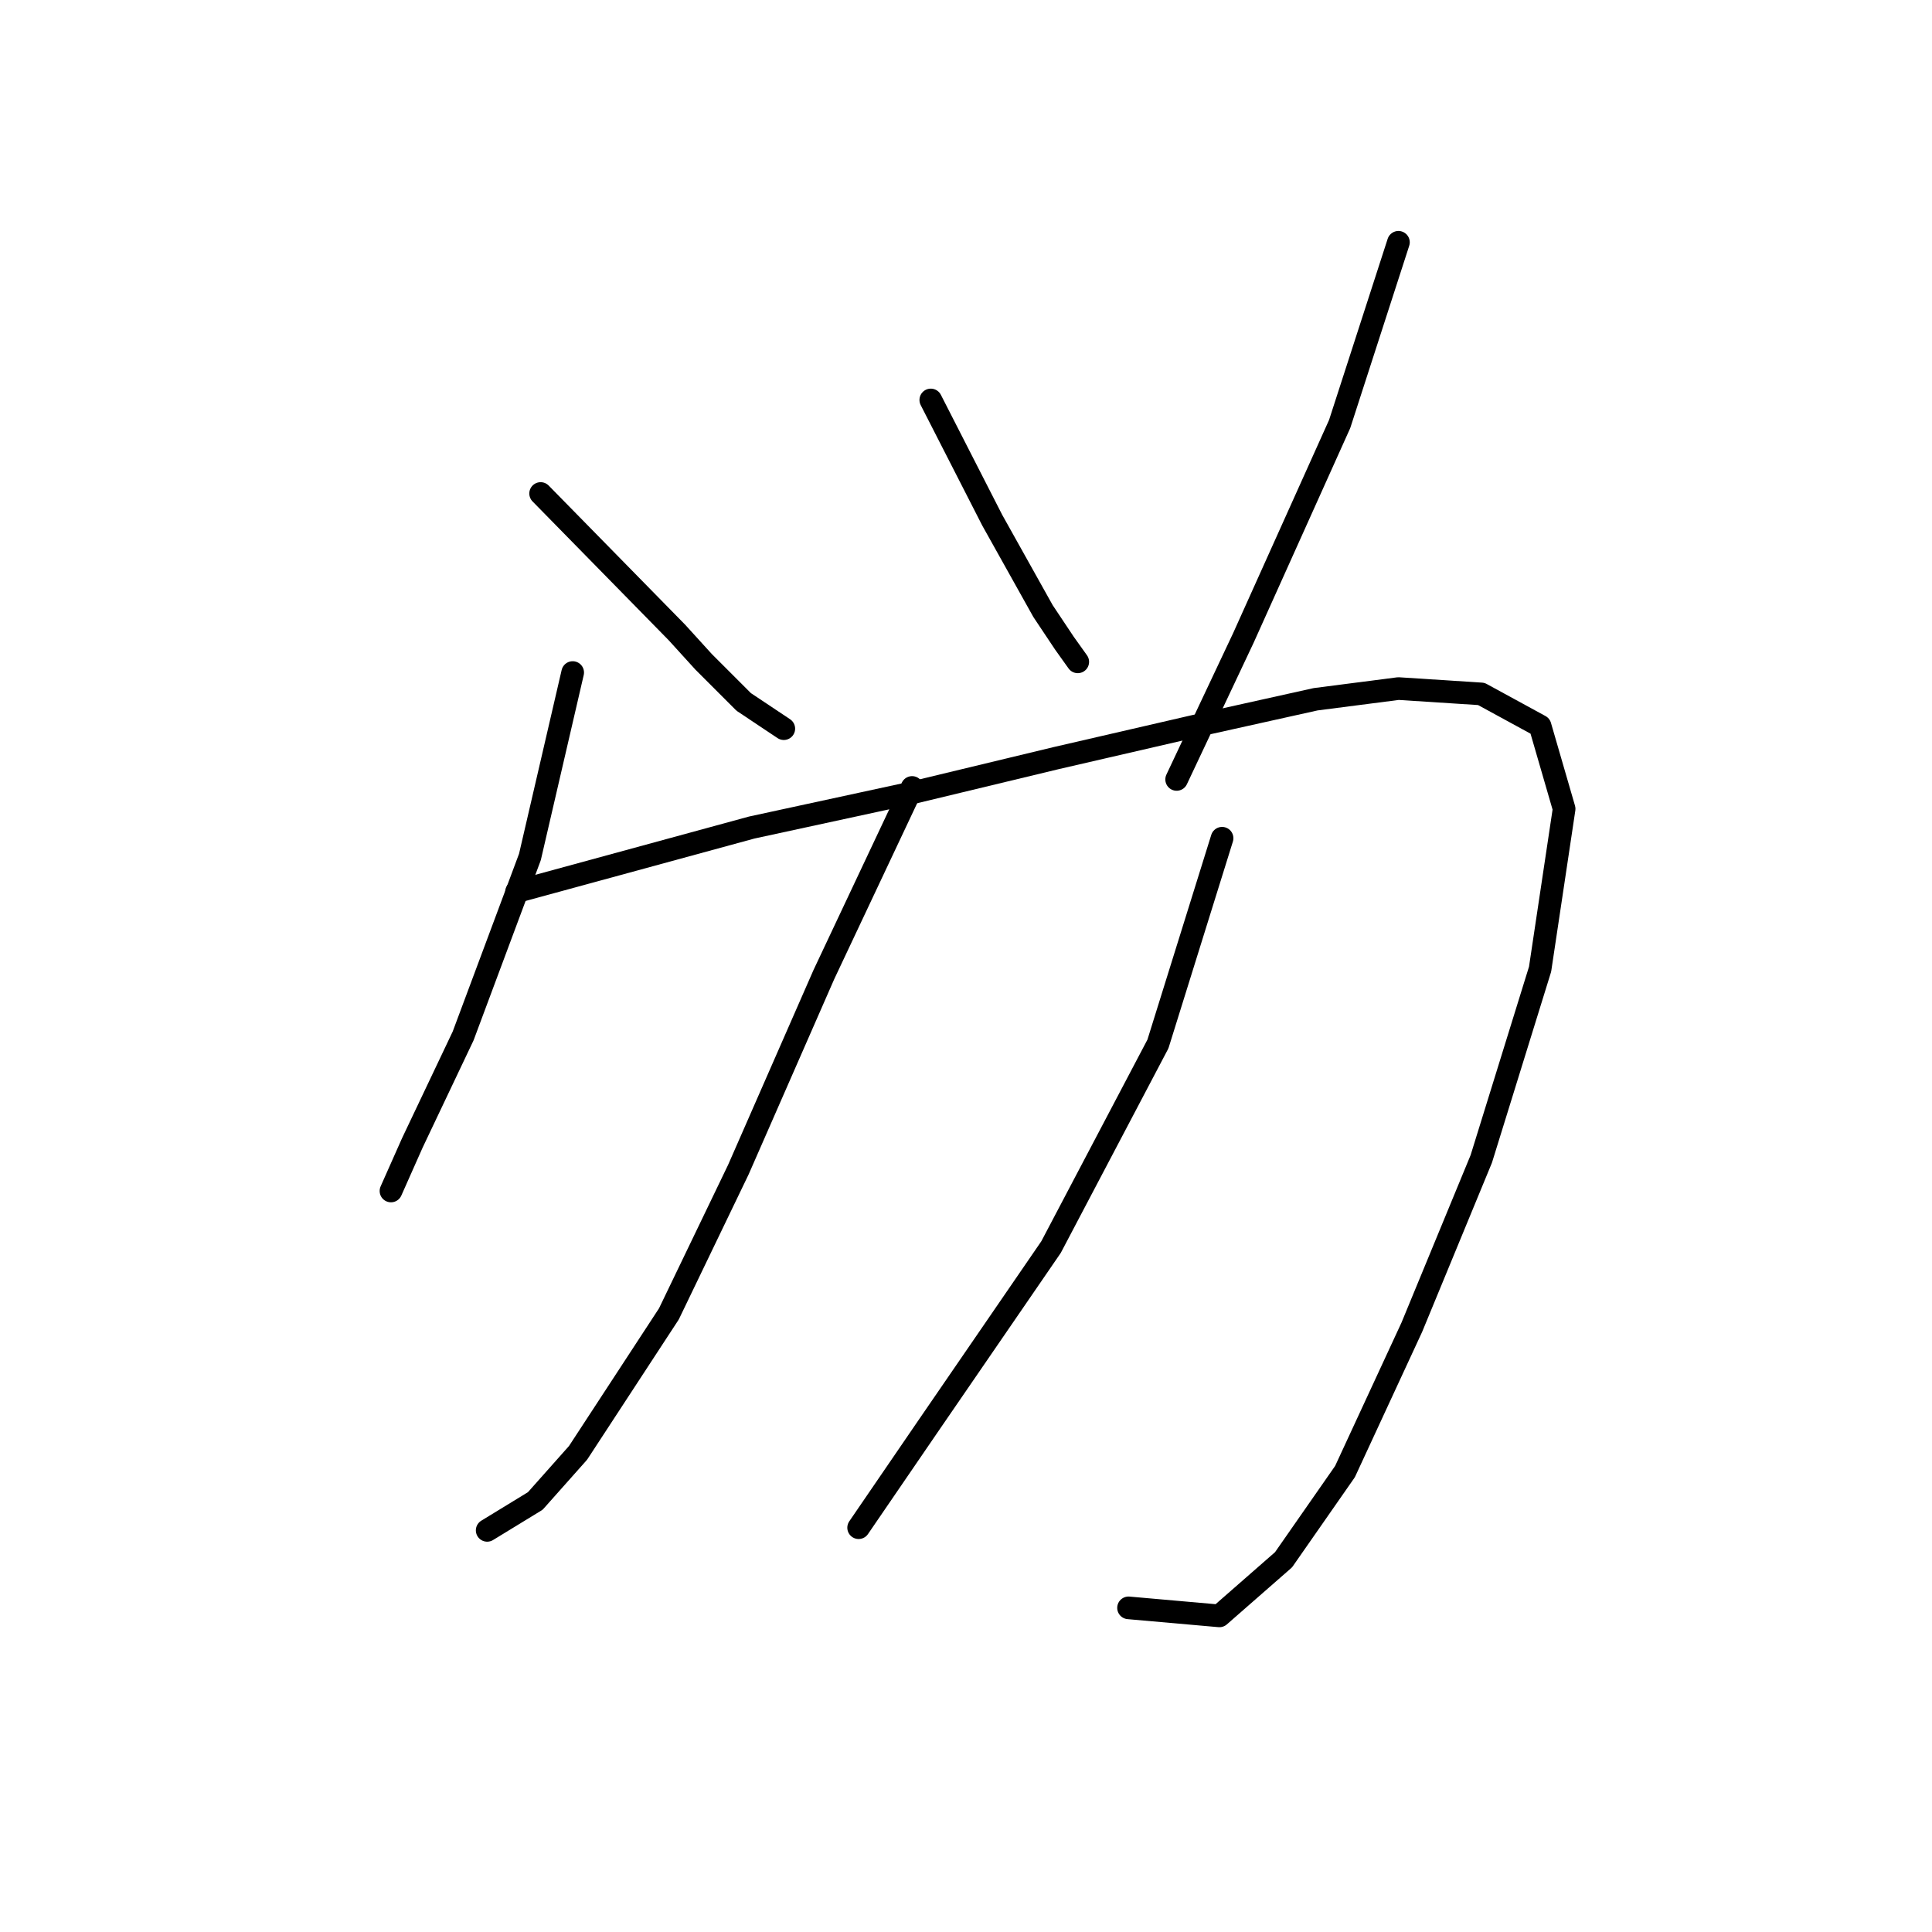 <?xml version="1.0" standalone="no"?>
    <svg width="256" height="256" xmlns="http://www.w3.org/2000/svg" version="1.1">
    <polyline stroke="black" stroke-width="3" stroke-linecap="round" fill="transparent" stroke-linejoin="round" points="71.635 65.391 89.694 83.804 93.235 87.699 98.547 93.011 103.858 96.552 103.858 96.552 " />
        <polyline stroke="black" stroke-width="3" stroke-linecap="round" fill="transparent" stroke-linejoin="round" points="123.334 52.997 131.478 68.932 138.206 80.971 141.039 85.22 142.809 87.699 142.809 87.699 " />
        <polyline stroke="black" stroke-width="3" stroke-linecap="round" fill="transparent" stroke-linejoin="round" points="185.301 32.105 177.511 56.184 164.763 84.512 155.911 103.279 155.911 103.279 " />
        <polyline stroke="black" stroke-width="3" stroke-linecap="round" fill="transparent" stroke-linejoin="round" points="75.884 89.115 70.219 113.548 61.366 137.273 54.638 151.437 51.806 157.811 51.806 157.811 " />
        <polyline stroke="black" stroke-width="3" stroke-linecap="round" fill="transparent" stroke-linejoin="round" points="68.448 118.152 99.609 109.653 120.855 105.05 139.976 100.447 158.39 96.197 174.324 92.656 185.301 91.24 196.278 91.948 204.069 96.197 207.255 107.175 204.069 128.421 196.278 153.562 187.072 175.87 178.219 194.991 170.075 206.677 161.577 214.113 149.537 213.05 149.537 213.05 " />
        <polyline stroke="black" stroke-width="3" stroke-linecap="round" fill="transparent" stroke-linejoin="round" points="120.855 104.342 109.17 129.129 97.839 154.978 88.632 174.099 76.593 192.513 70.927 198.886 64.553 202.781 64.553 202.781 " />
        <polyline stroke="black" stroke-width="3" stroke-linecap="round" fill="transparent" stroke-linejoin="round" points="161.931 111.07 153.432 138.335 139.268 165.247 122.98 188.972 113.773 202.427 113.773 202.427 " />
        </svg>
